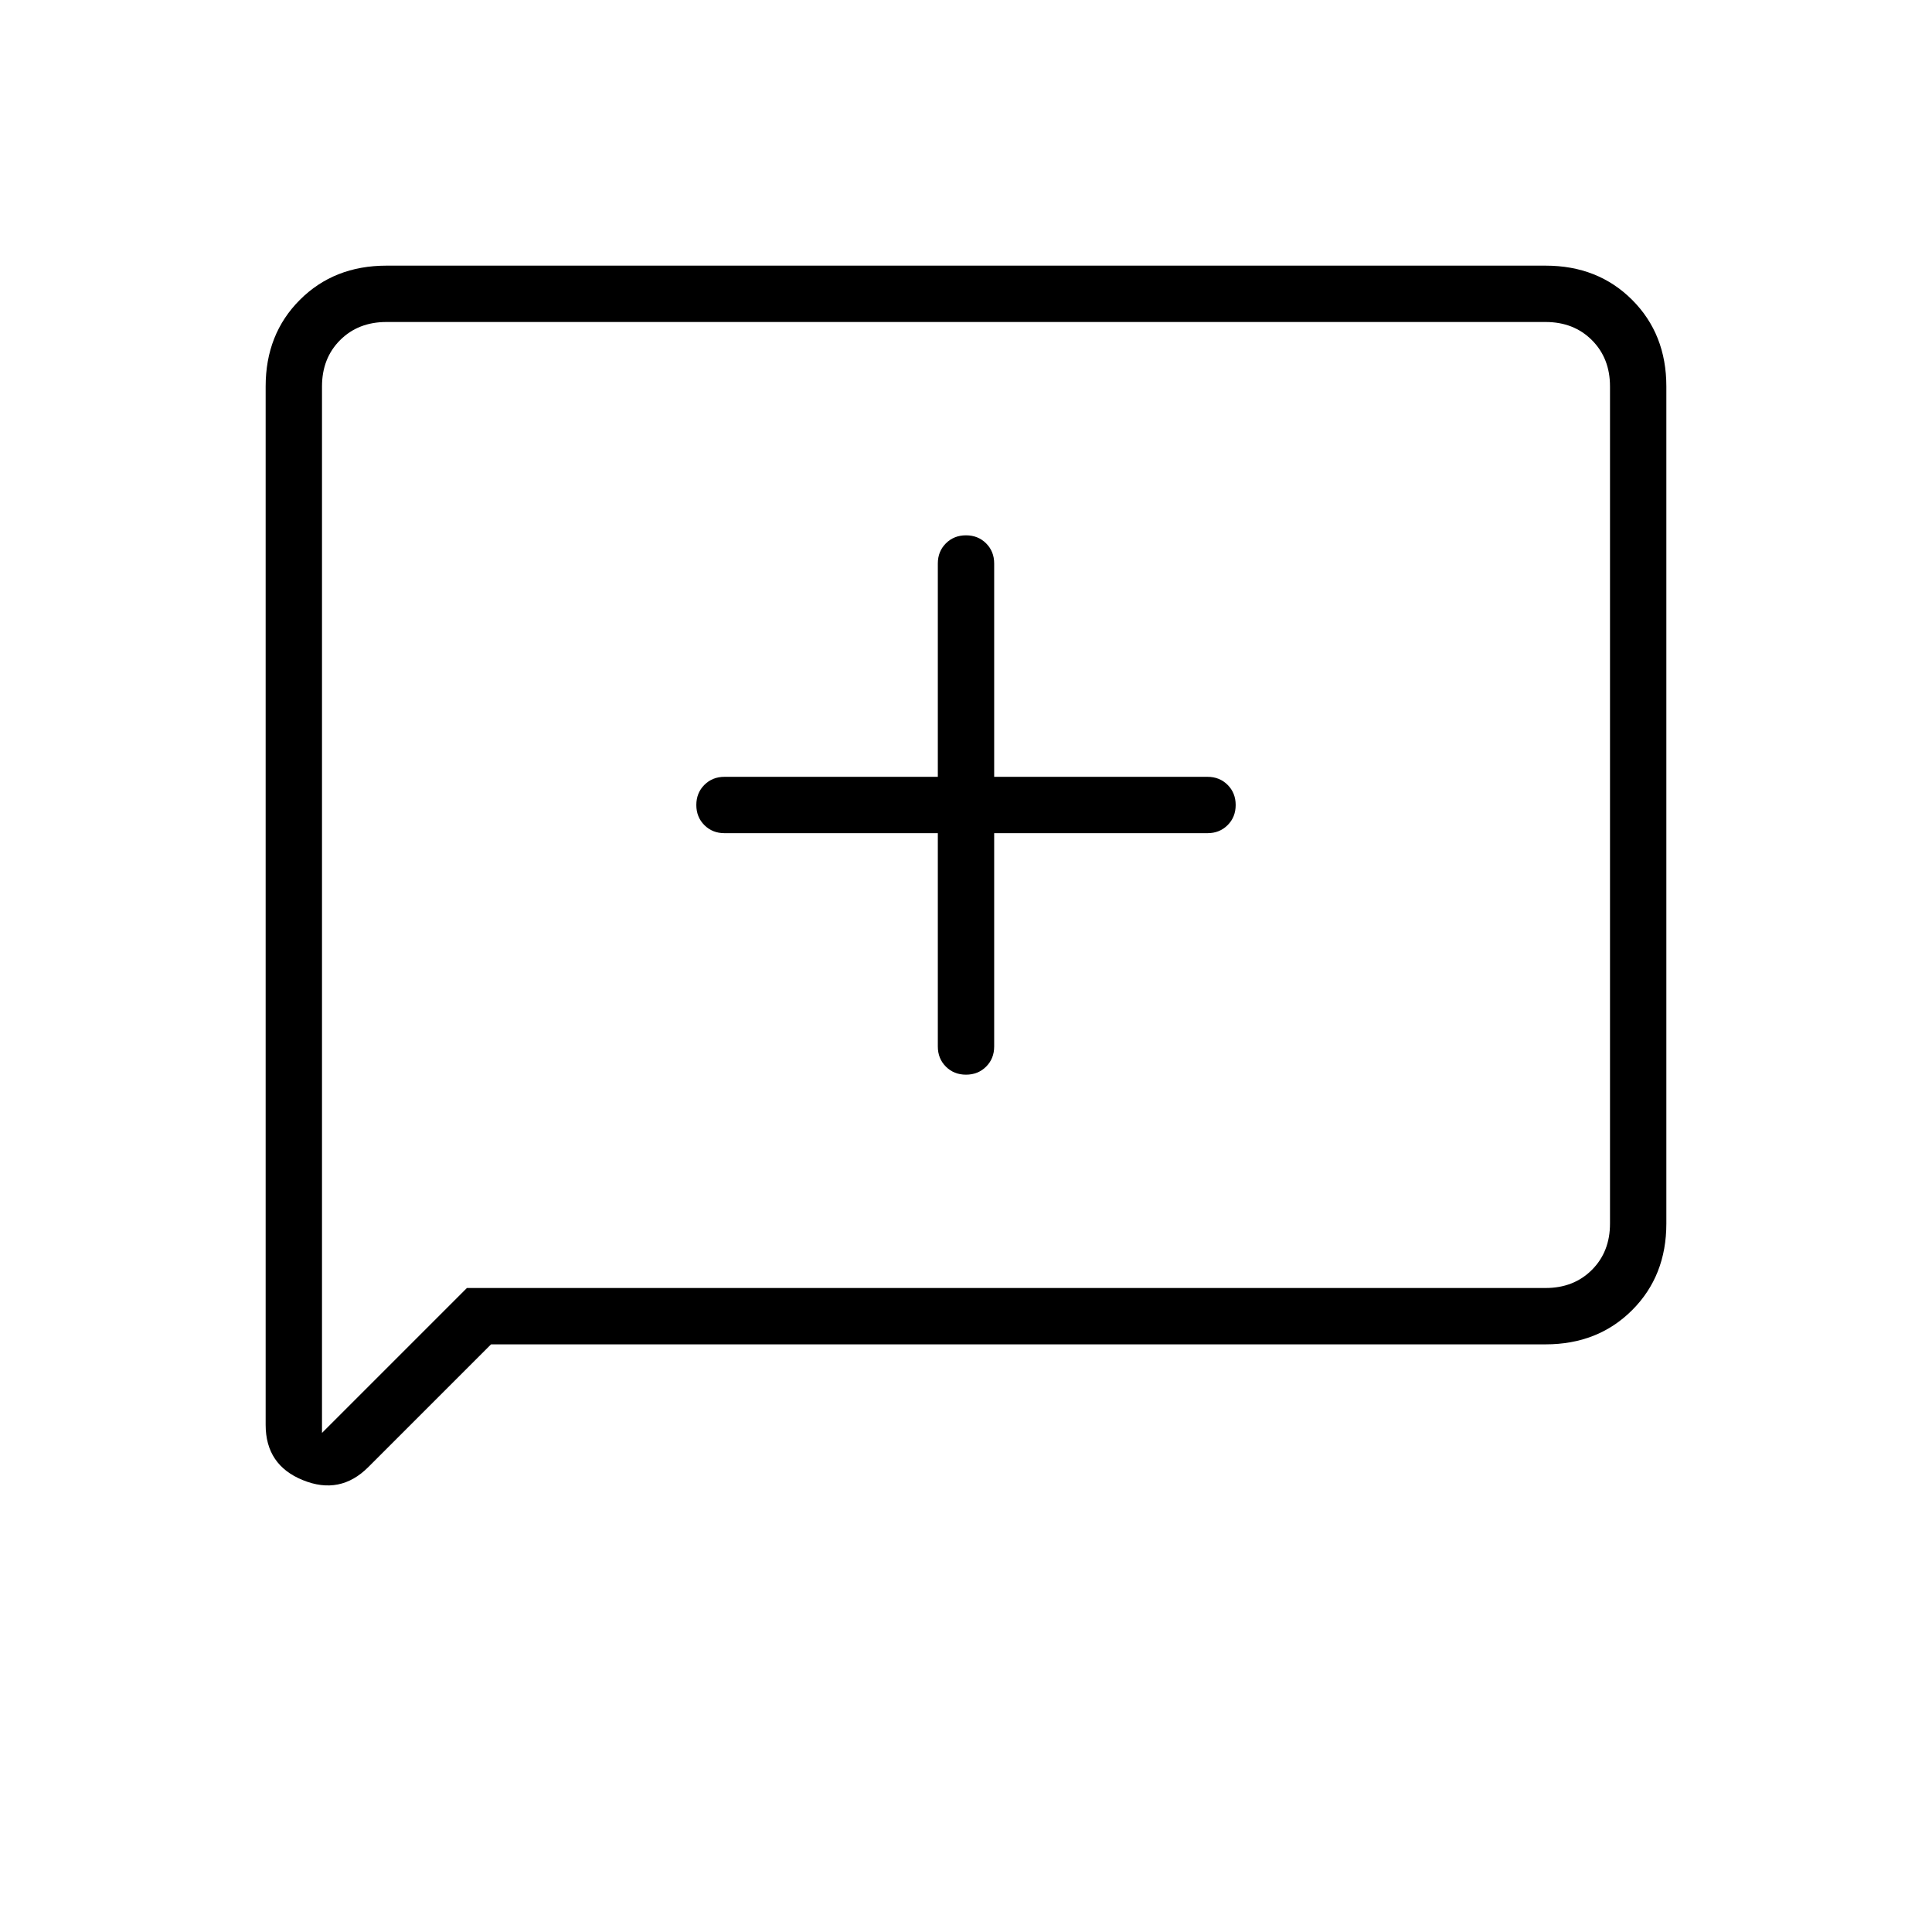 <svg xmlns="http://www.w3.org/2000/svg" height="24" width="24"><path d="M12 13.35Q12.15 13.35 12.25 13.25Q12.35 13.15 12.35 13V10.35H15Q15.15 10.35 15.25 10.25Q15.35 10.15 15.35 10Q15.35 9.85 15.25 9.75Q15.15 9.65 15 9.65H12.35V7Q12.35 6.85 12.25 6.75Q12.15 6.65 12 6.65Q11.85 6.65 11.75 6.75Q11.65 6.85 11.65 7V9.65H9Q8.85 9.65 8.75 9.75Q8.65 9.85 8.65 10Q8.65 10.15 8.75 10.25Q8.85 10.35 9 10.35H11.65V13Q11.65 13.15 11.75 13.25Q11.85 13.35 12 13.35ZM3.3 17.7V4.8Q3.3 4.15 3.725 3.725Q4.15 3.3 4.8 3.3H19.2Q19.85 3.3 20.275 3.725Q20.7 4.15 20.7 4.8V15.2Q20.7 15.85 20.275 16.275Q19.85 16.7 19.2 16.7H6.1L4.575 18.225Q4.225 18.575 3.763 18.387Q3.3 18.2 3.3 17.7ZM4 17.8 5.8 16H19.2Q19.55 16 19.775 15.775Q20 15.55 20 15.2V4.8Q20 4.45 19.775 4.225Q19.55 4 19.2 4H4.8Q4.45 4 4.225 4.225Q4 4.45 4 4.8ZM4 4.8Q4 4.45 4 4.225Q4 4 4 4Q4 4 4 4.225Q4 4.45 4 4.8V15.2Q4 15.55 4 15.775Q4 16 4 16V17.8Z"/></svg>